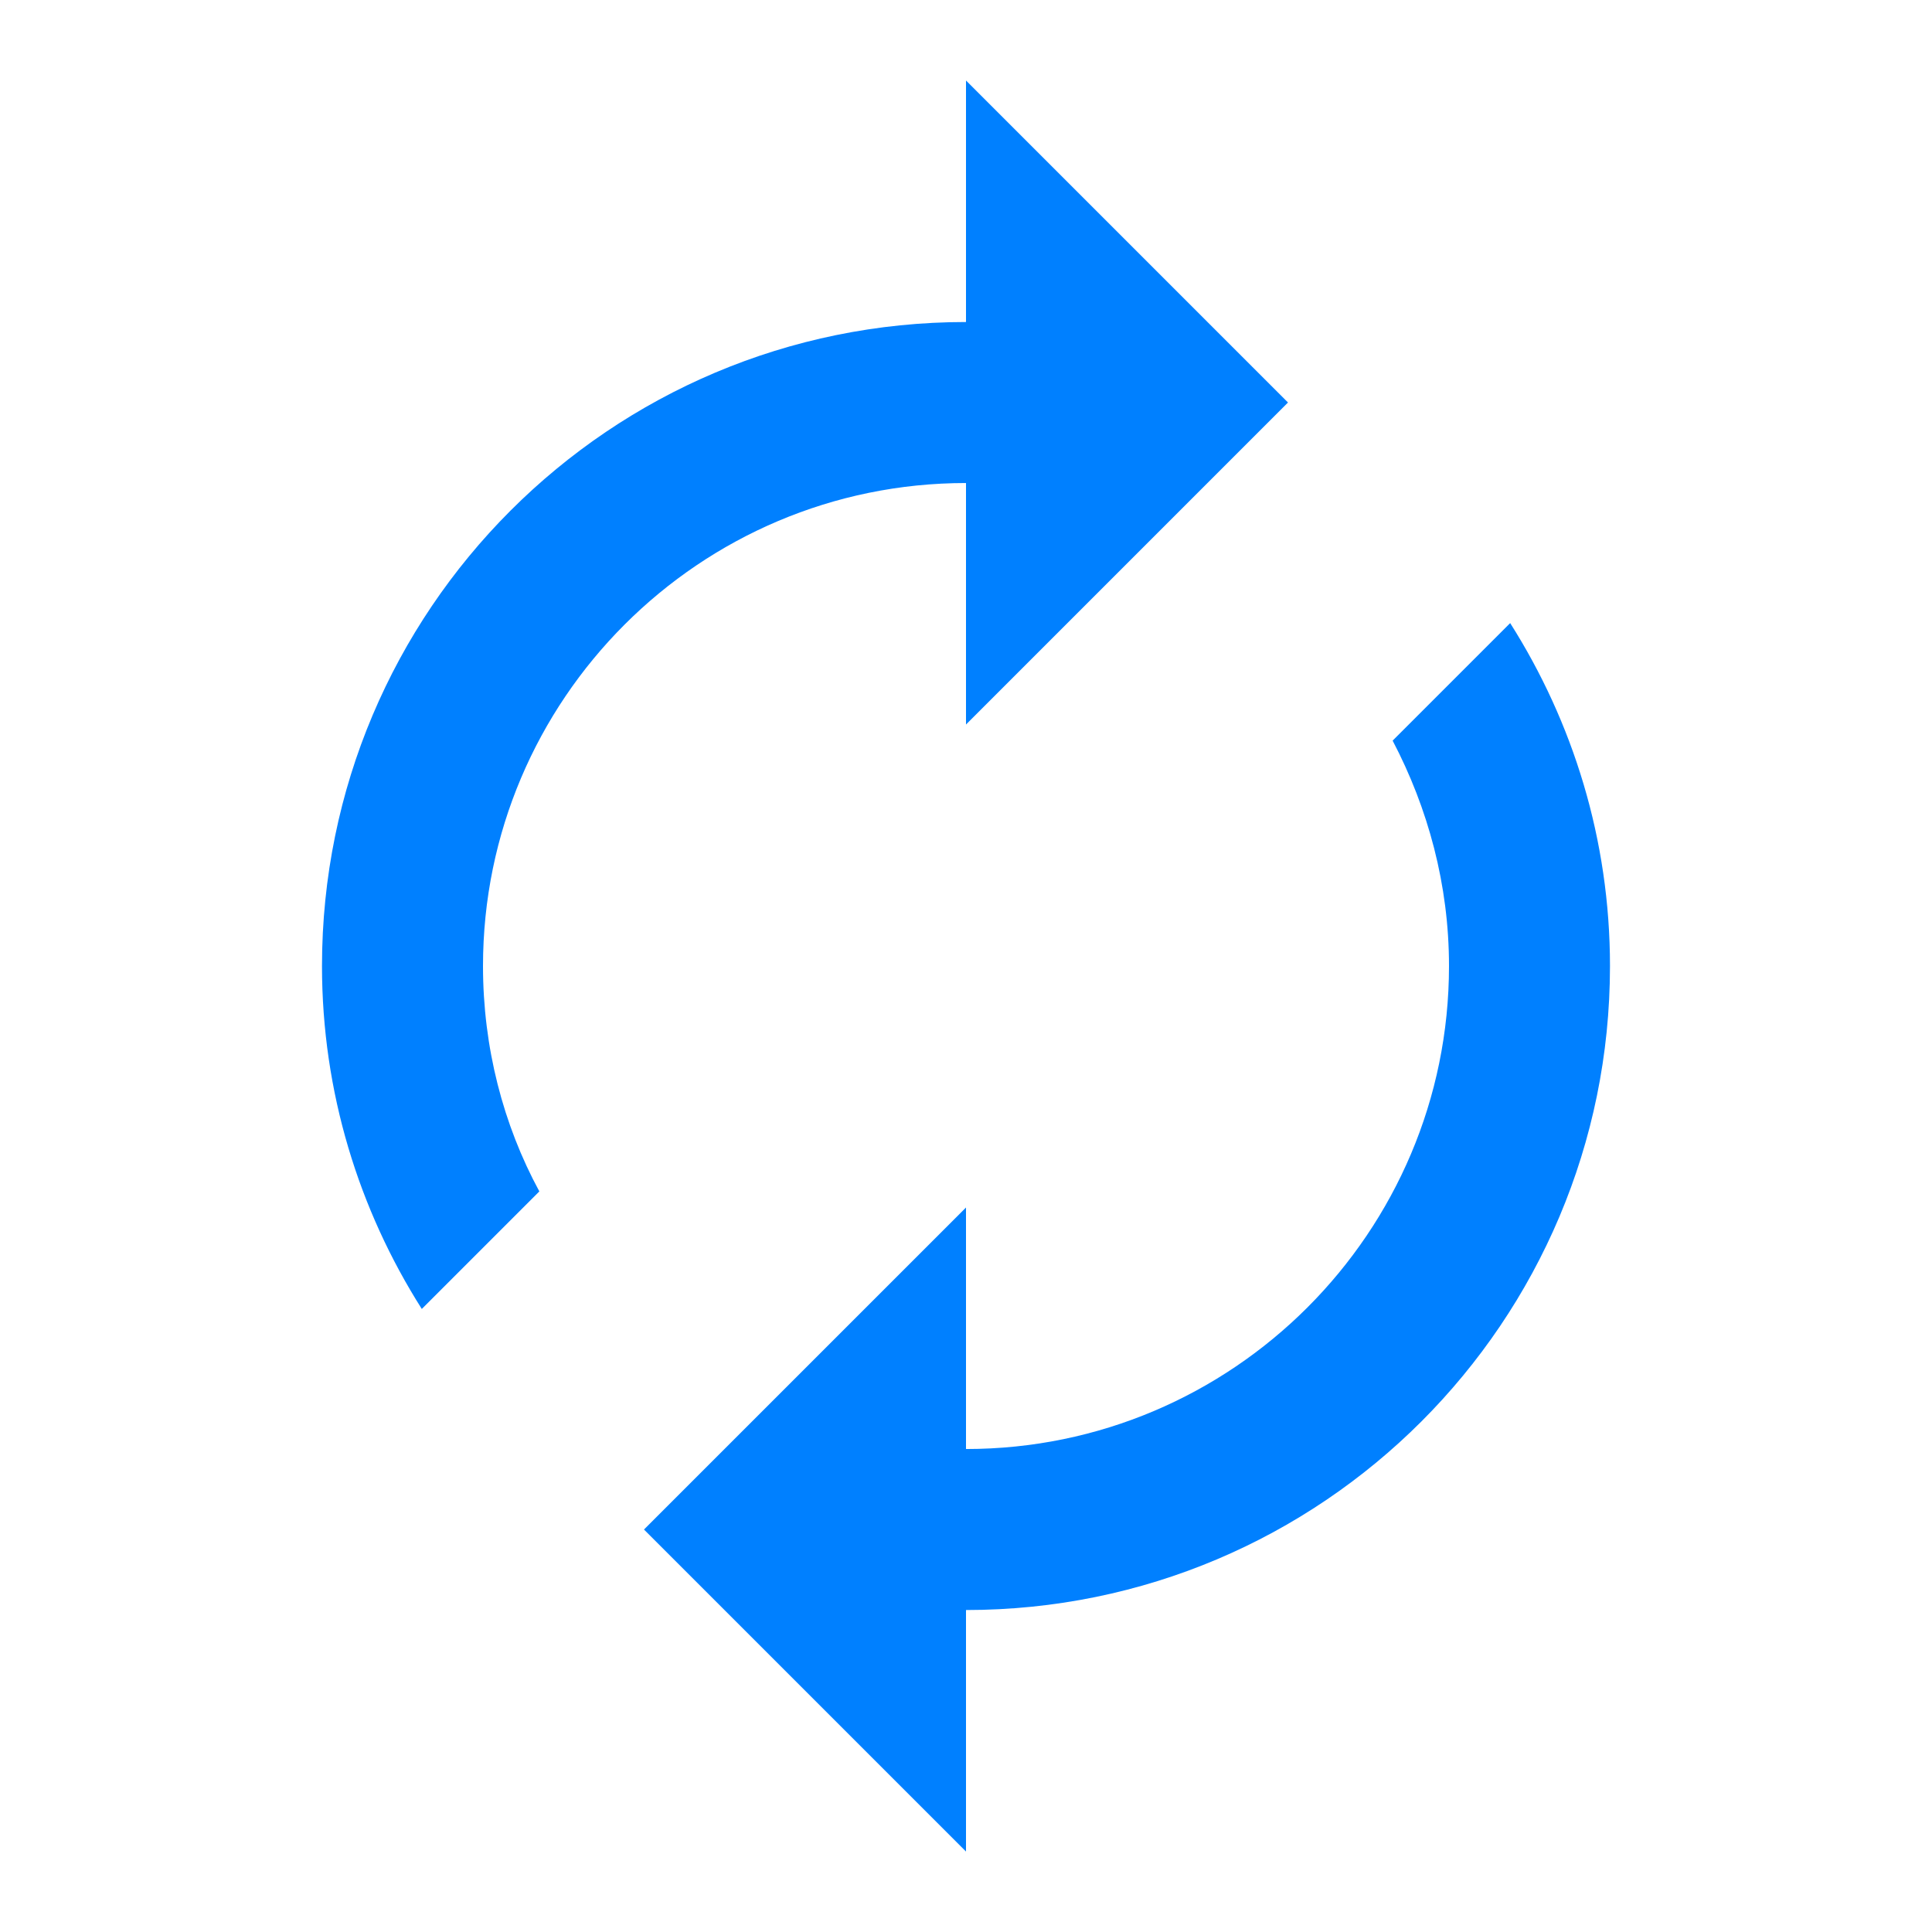 <svg width="80" height="80" viewBox="0 0 80 80" fill="none" xmlns="http://www.w3.org/2000/svg">
<path fill-rule="evenodd" clip-rule="evenodd" d="M40 30.001V20.001C28.966 20.001 20 28.967 20 40.001C20 43.367 20.833 46.567 22.333 49.334L17.466 54.201C14.866 50.101 13.333 45.234 13.333 40.001C13.333 25.267 25.266 13.334 40 13.334V3.334L53.333 16.667L40 30.001ZM57.666 30.668L62.533 25.801C65.133 29.901 66.666 34.768 66.666 40.001C66.666 54.734 54.733 66.668 40 66.668V76.668L26.666 63.334L40 50.001V60.001C51.033 60.001 60 51.035 60 40.001C60 36.635 59.133 33.468 57.666 30.668Z" fill="#0080FF"/>
</svg>
